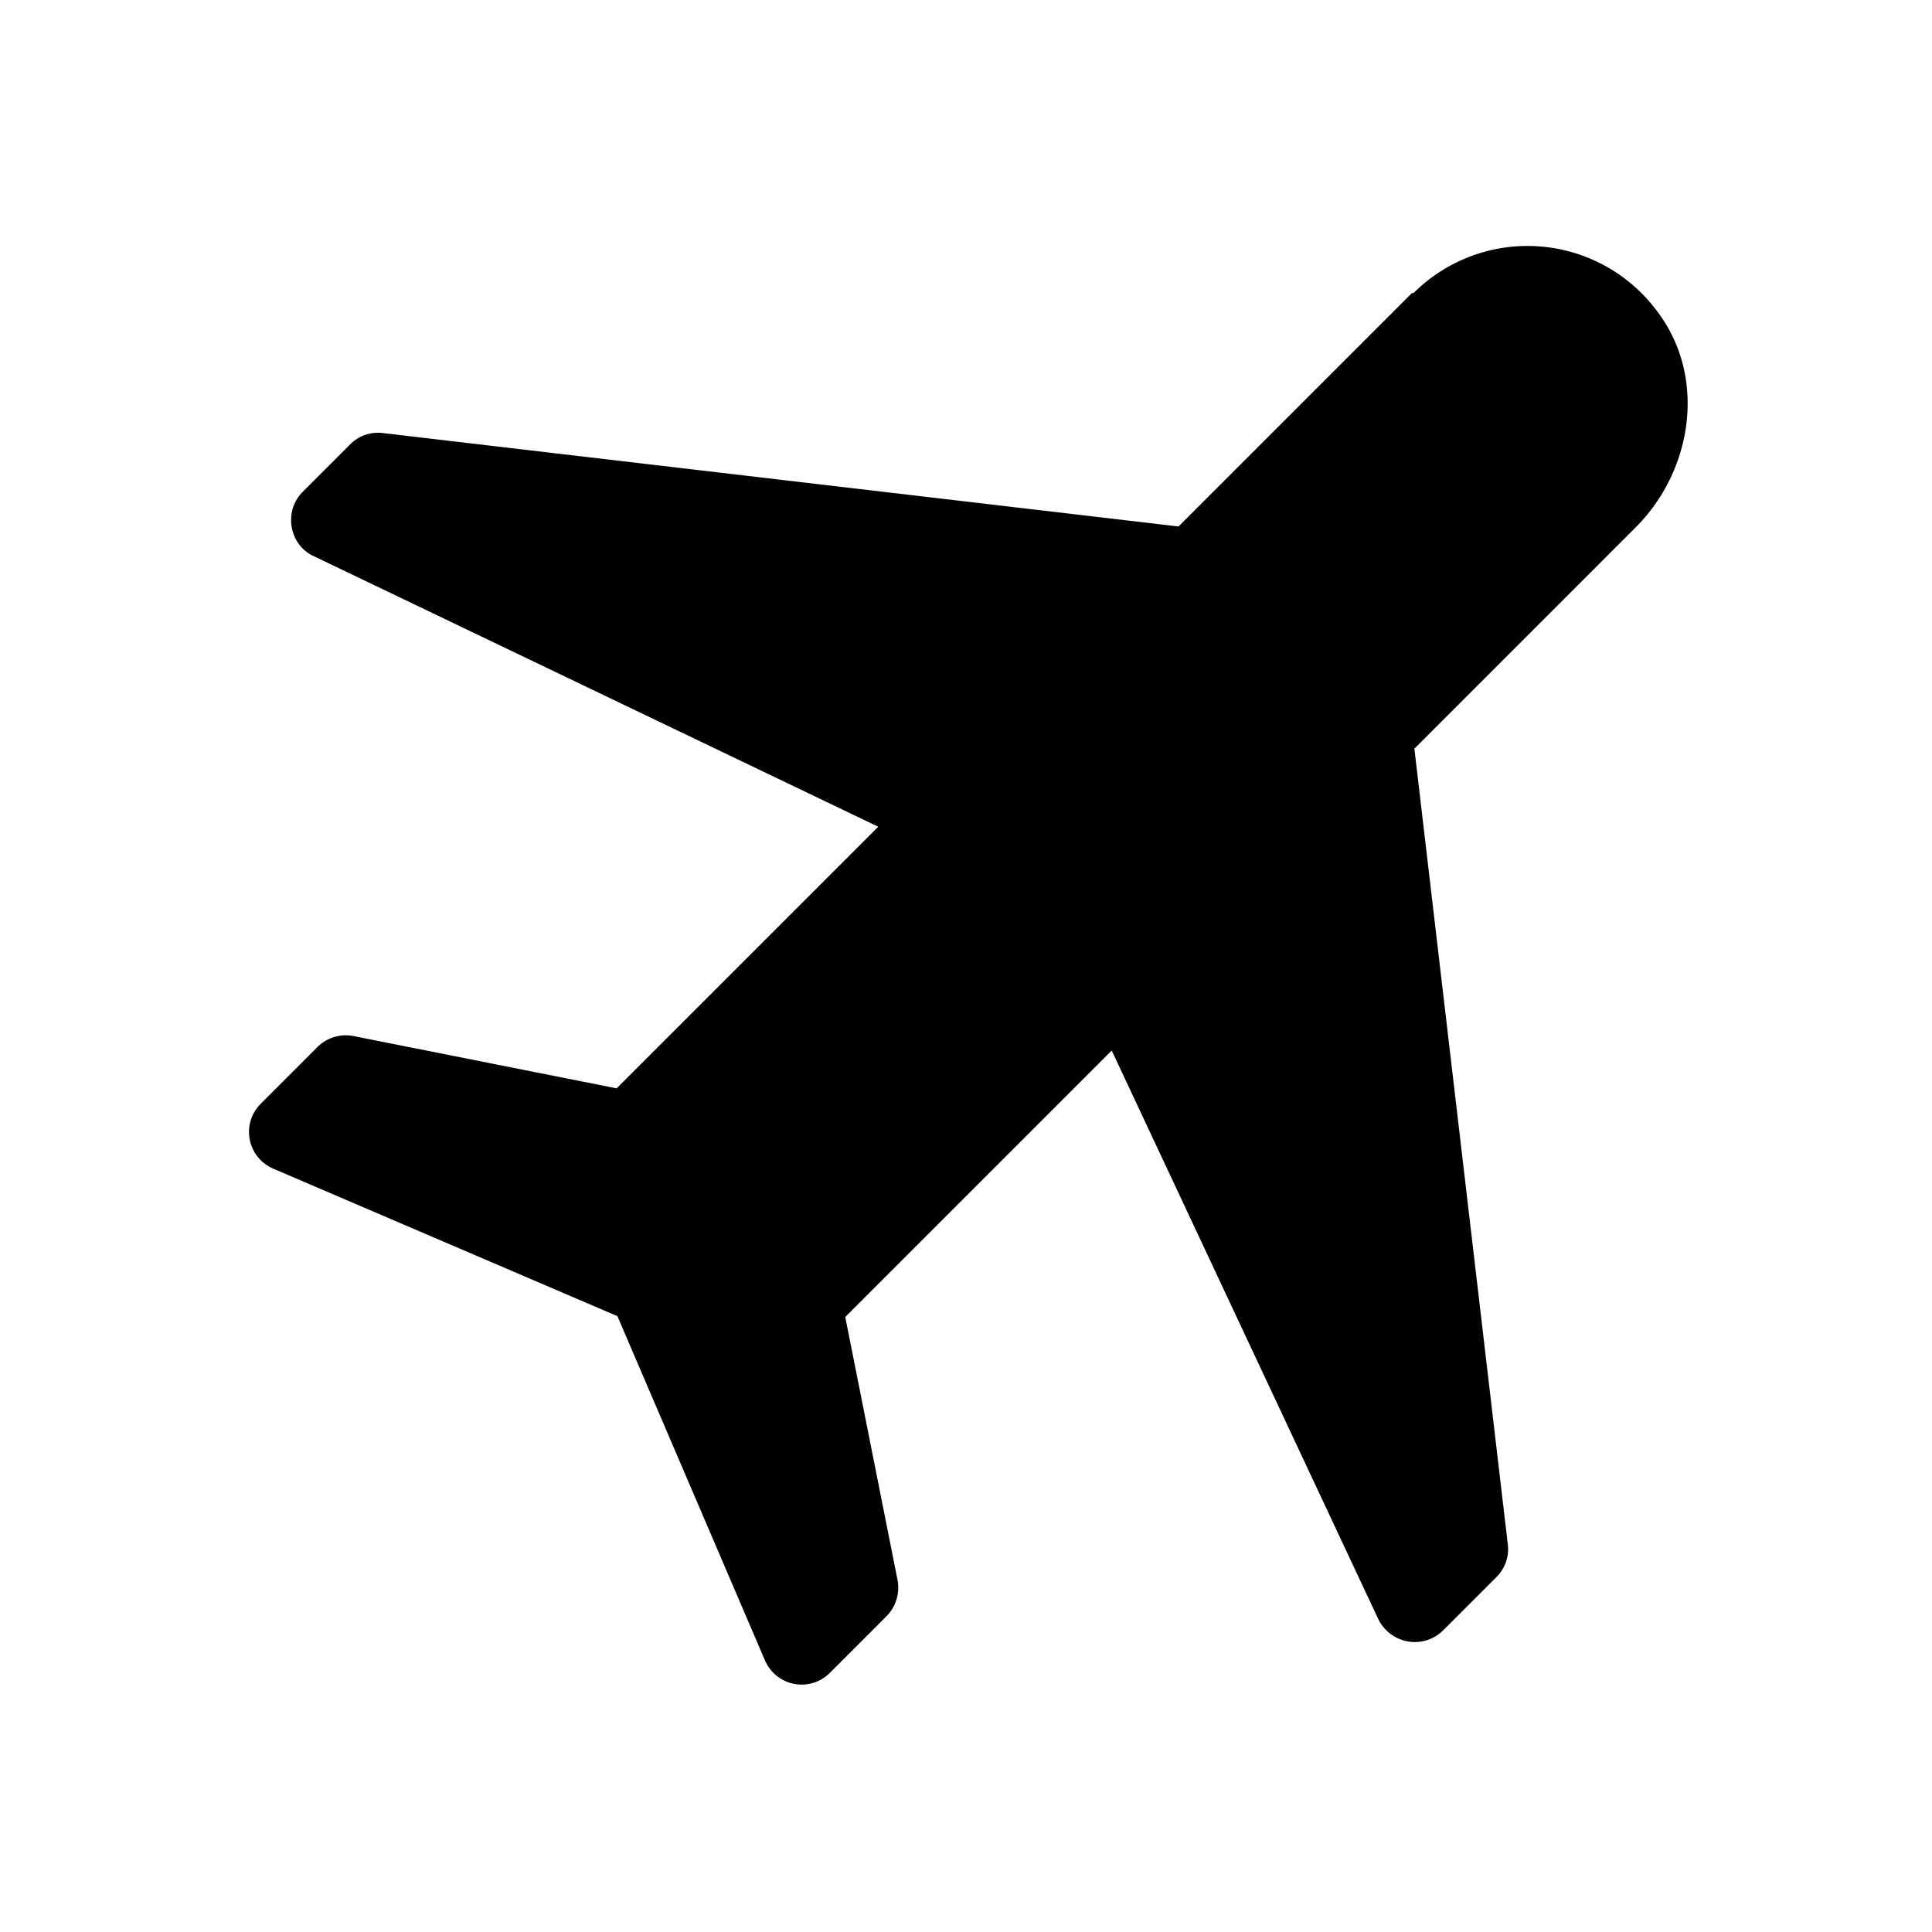 <svg xmlns="http://www.w3.org/2000/svg" width="24" height="24"><!--Boxicons v3.0 https://boxicons.com | License  https://docs.boxicons.com/free--><path d="m17.54 3.64-2.9 2.9-9.88-1.16c-.15-.02-.3.03-.41.14l-.59.59c-.24.24-.17.66.14.8l7.01 3.36-3.25 3.25-3.27-.65a.5.5 0 0 0-.45.14l-.7.7c-.25.25-.17.67.16.81l4.27 1.83 1.83 4.27c.14.33.56.41.81.16l.7-.7c.12-.12.17-.29.14-.45l-.65-3.27 3.31-3.31 3.31 7.06c.15.31.56.39.81.14l.66-.66c.11-.11.16-.26.14-.41L17.57 9.3l2.75-2.75c.7-.7.88-1.84.29-2.65a2.005 2.005 0 0 0-3.05-.26Z"/></svg>